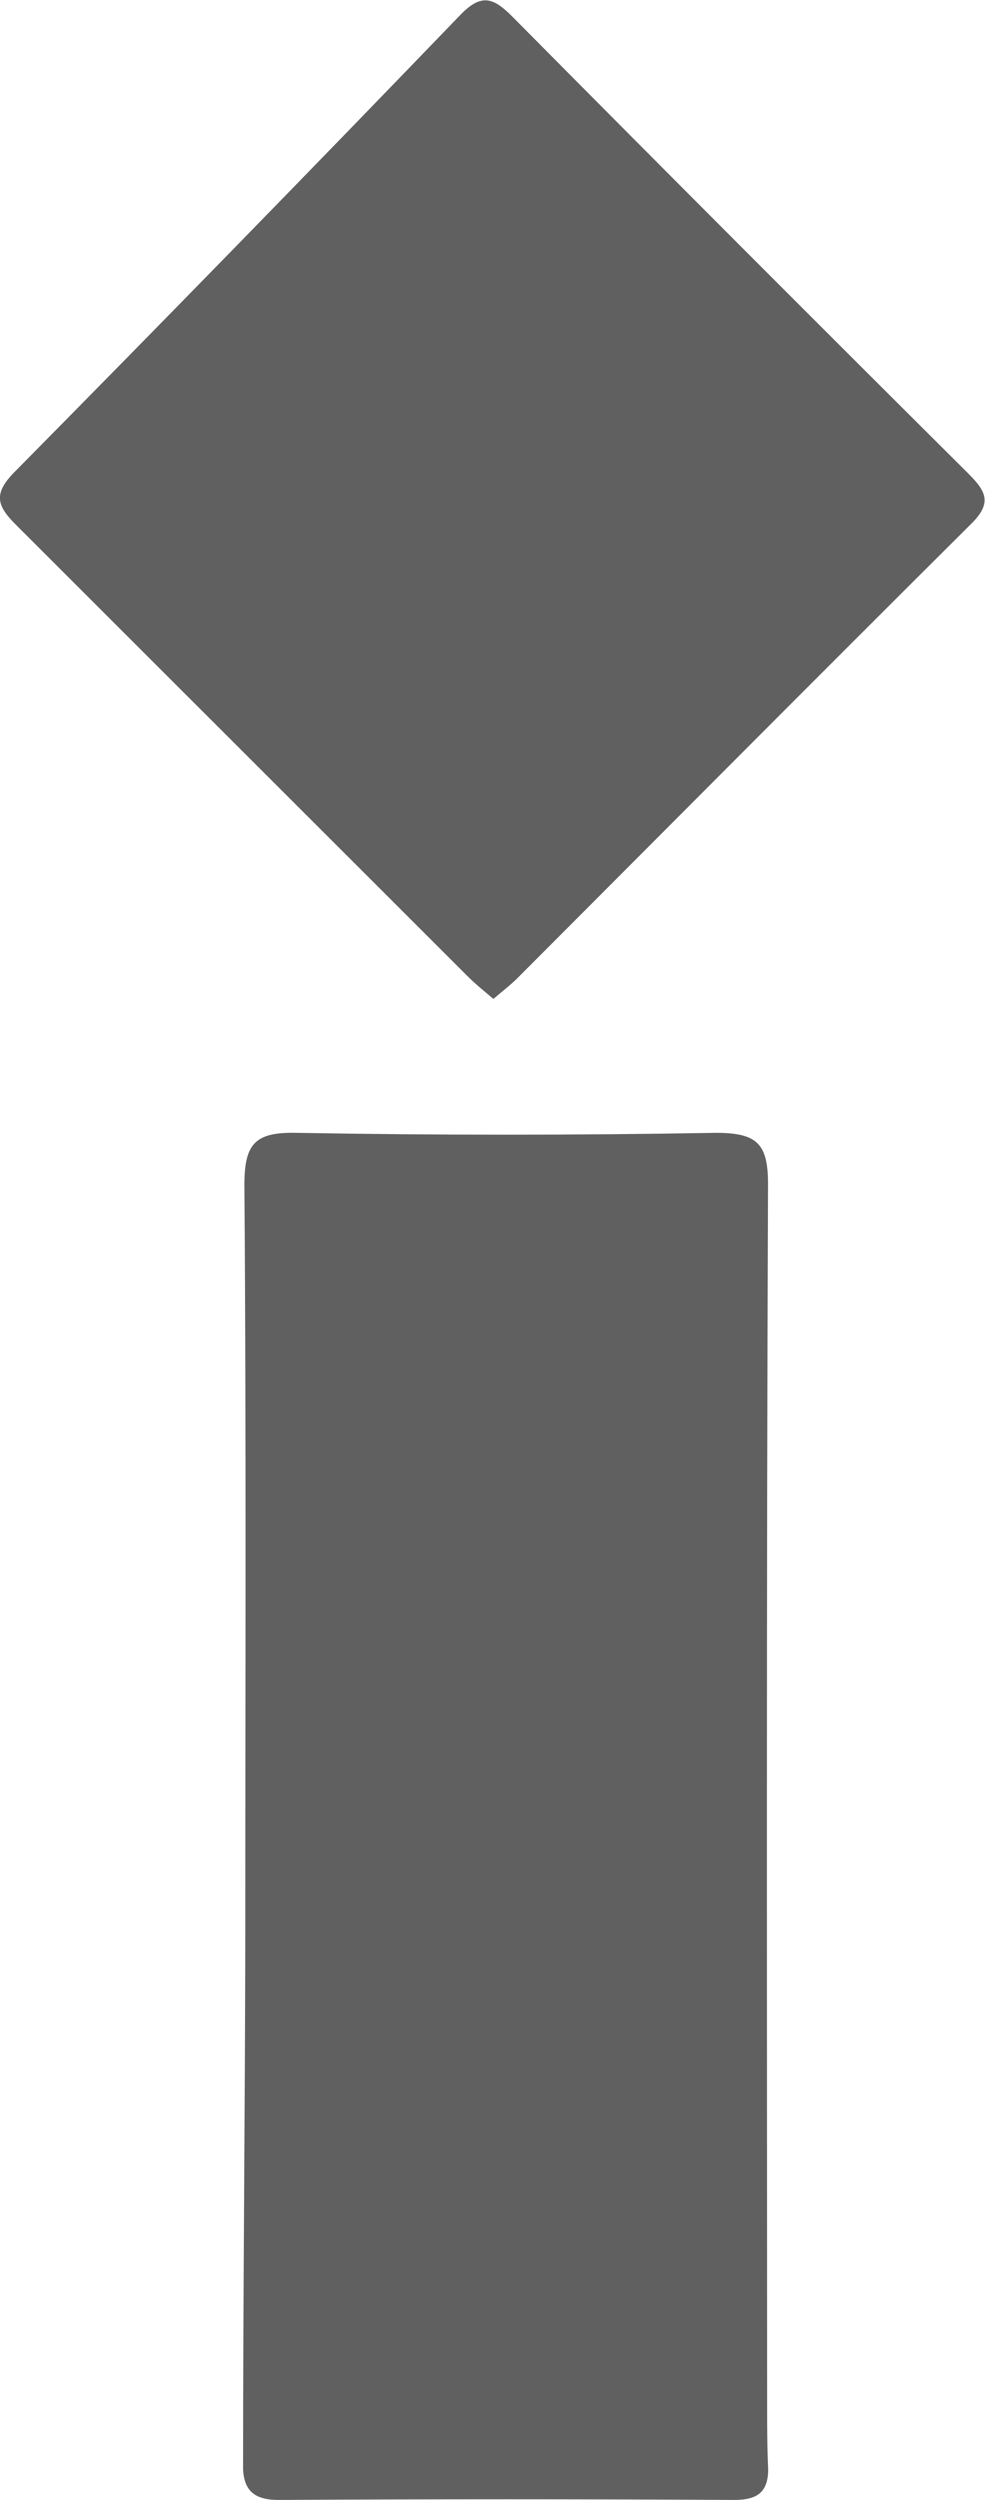 <svg id="b53254a4-db86-4f75-aab3-eb247dc5ba61" data-name="a03febbd-2d48-47ec-9aef-7385e0924d0b" xmlns="http://www.w3.org/2000/svg" viewBox="0 0 66.78 169.35"><defs><style>.bb5d85bc-488c-4d1a-9625-a3e8a3c292a3{fill:#606060;}</style></defs><path class="bb5d85bc-488c-4d1a-9625-a3e8a3c292a3" d="M93.49,167.25c0,1.57-.75,2.08-2.31,2.08q-15.44-.09-30.88,0c-1.54,0-2.33-.54-2.41-2.07,0-11.95.13-23.89.15-35.84,0-17,.07-34.11-.06-51.16,0-2.79.7-3.6,3.53-3.54q14.21.25,28.43,0c2.82,0,3.55.74,3.54,3.53-.11,27.51-.07,55-.06,82.53,0,1.47,0,3,.07,4.47Z" transform="translate(-41.41 0.02)"/><path class="bb5d85bc-488c-4d1a-9625-a3e8a3c292a3" d="M74.86,67.65c-.63-.54-1.21-1-1.72-1.51L42.51,35.55c-1.3-1.29-1.58-2.1-.14-3.57Q57.58,16.59,72.61,1c1.45-1.51,2.27-1.17,3.56.13Q91.53,16.62,107,32c1.2,1.2,1.77,2,.22,3.5C97,45.66,86.81,55.91,76.61,66.12,76.09,66.66,75.5,67.1,74.86,67.65Z" transform="translate(-41.41 0.02)"/></svg>